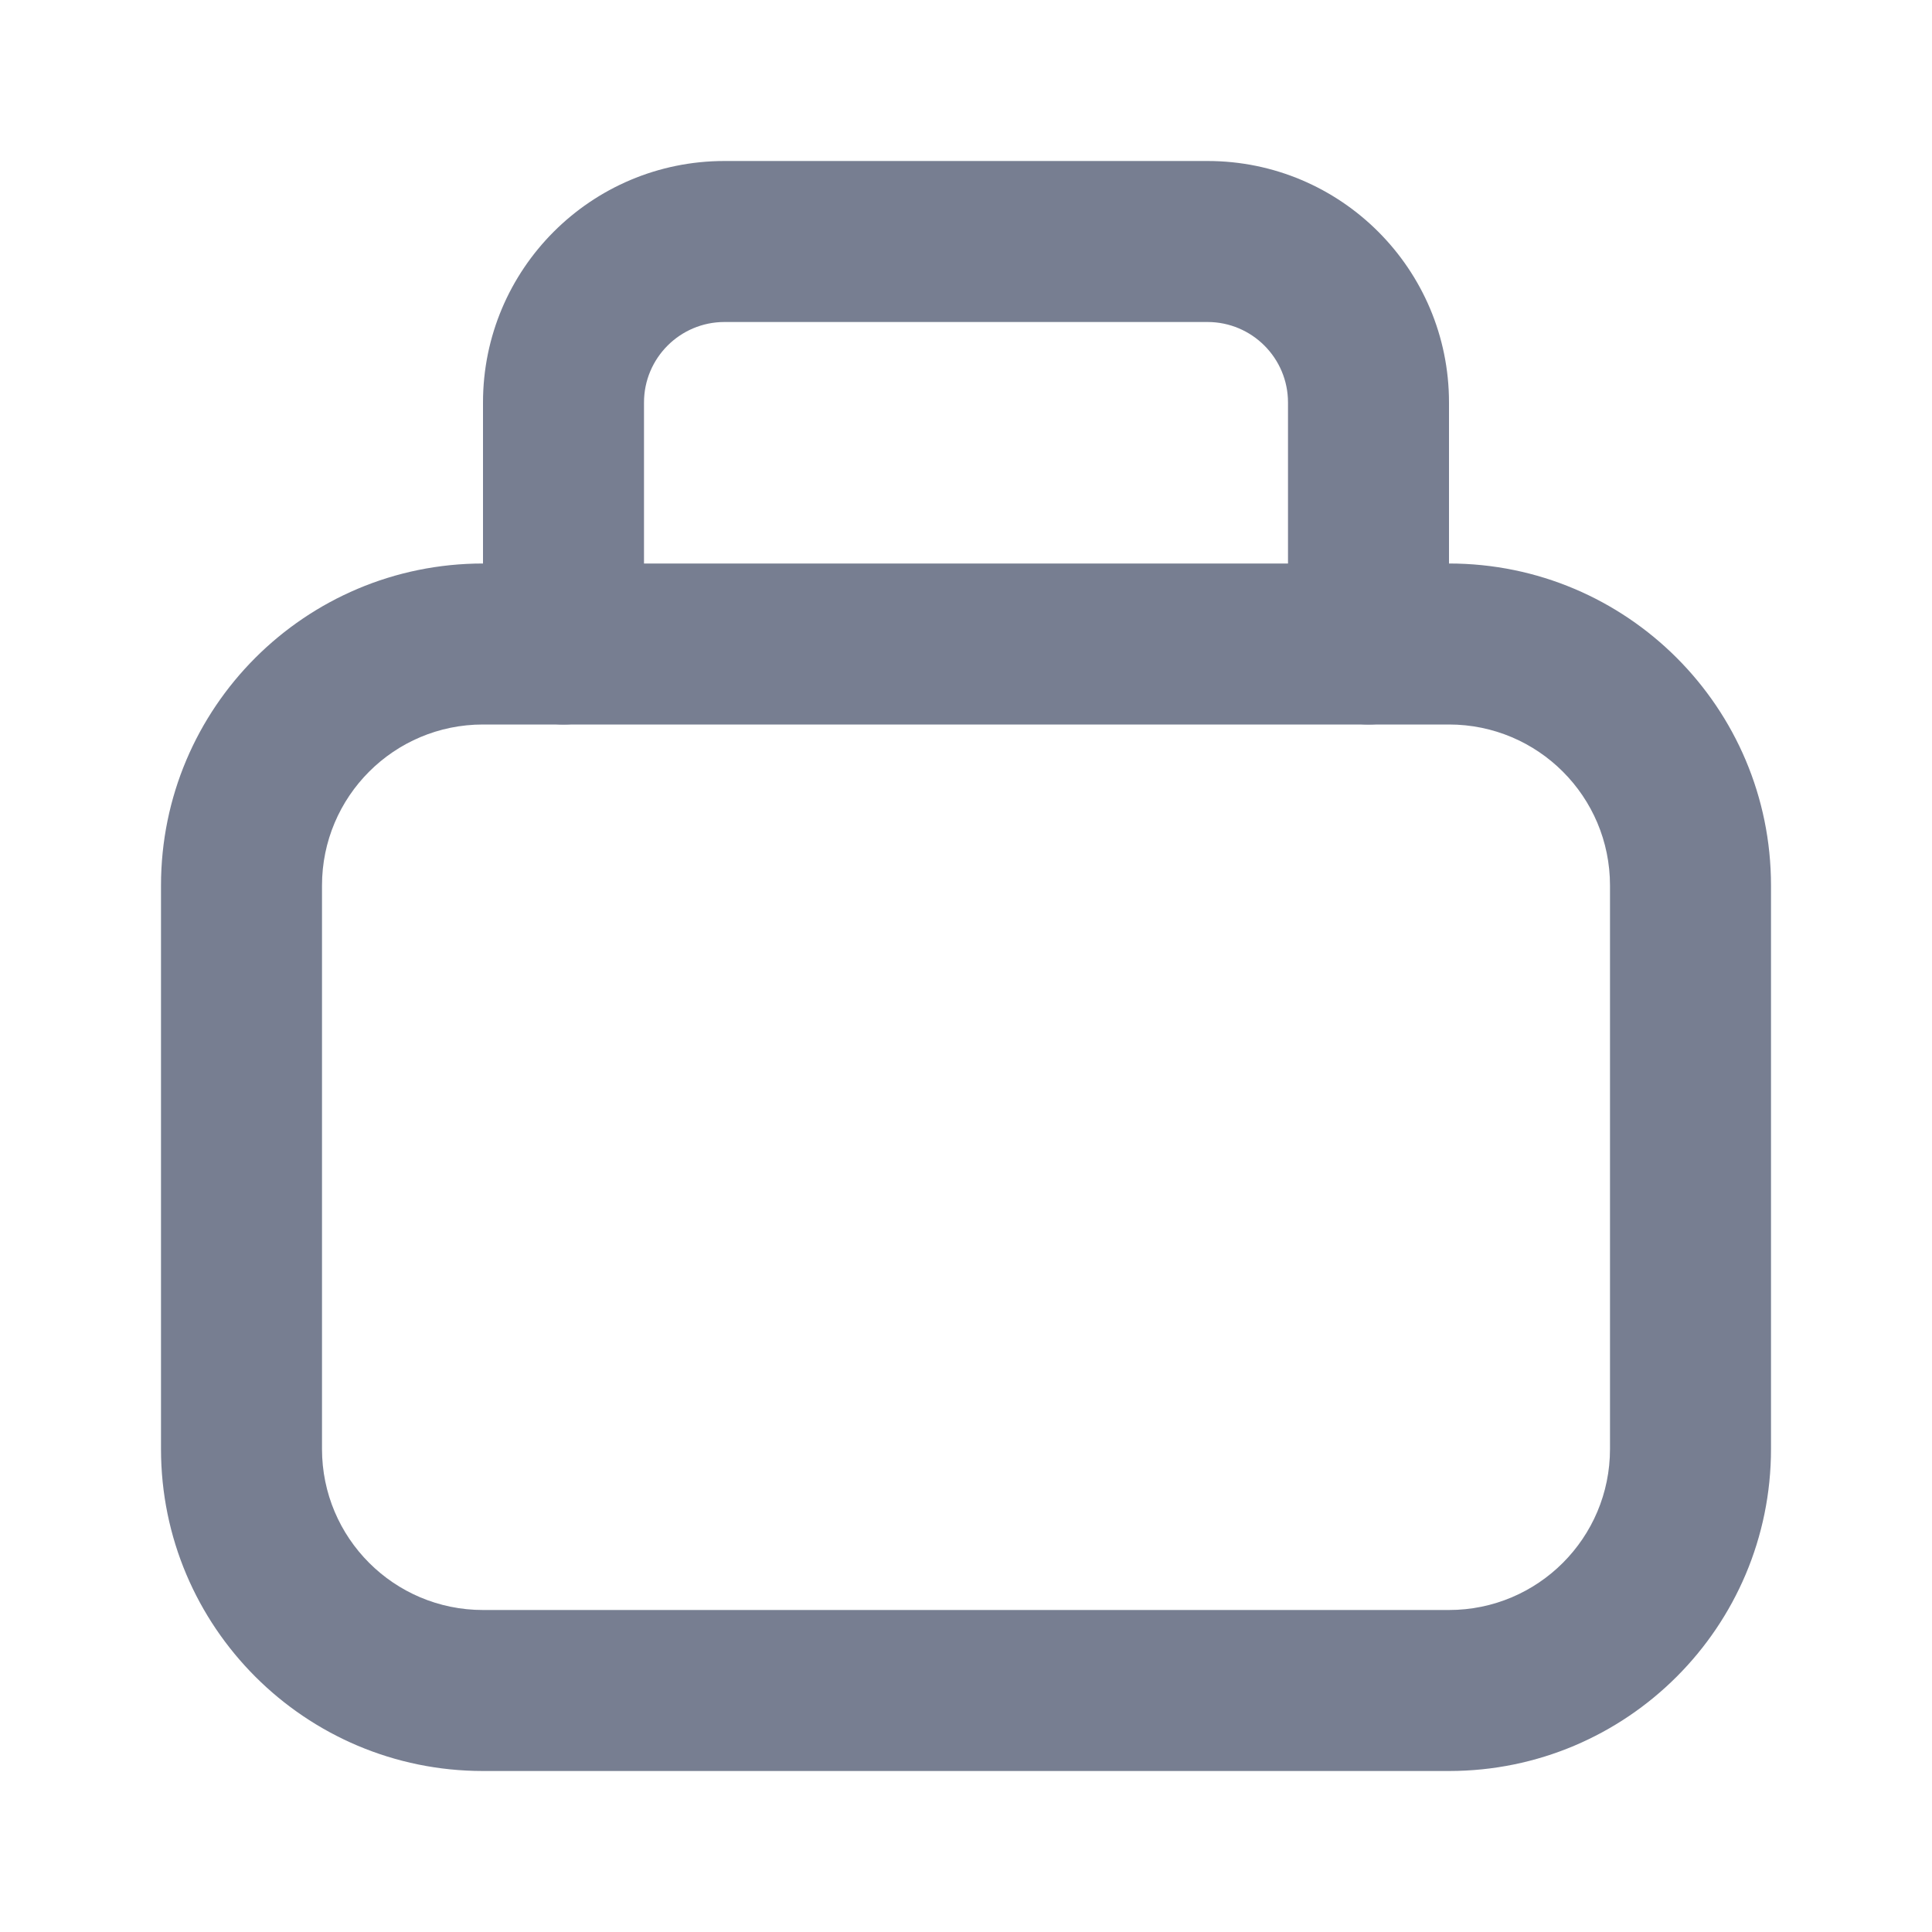 <svg width="24" height="24" viewBox="0 0 24 24" fill="none" xmlns="http://www.w3.org/2000/svg">
<path fill-rule="evenodd" clip-rule="evenodd" d="M20 18V11C20 9.895 19.105 9 18 9H6C4.895 9 4 9.895 4 11V18C4 19.105 4.895 20 6 20H18C19.105 20 20 19.105 20 18ZM6 7C3.791 7 2 8.791 2 11V18C2 20.209 3.791 22 6 22H18C20.209 22 22 20.209 22 18V11C22 8.791 20.209 7 18 7H6Z" fill="#777E91"/>
<path fill-rule="evenodd" clip-rule="evenodd" d="M9 4C8.448 4 8 4.448 8 5V8C8 8.552 7.552 9 7 9C6.448 9 6 8.552 6 8V5C6 3.343 7.343 2 9 2H15C16.657 2 18 3.343 18 5V8C18 8.552 17.552 9 17 9C16.448 9 16 8.552 16 8V5C16 4.448 15.552 4 15 4H9Z" fill="#777E91"/>
</svg>
